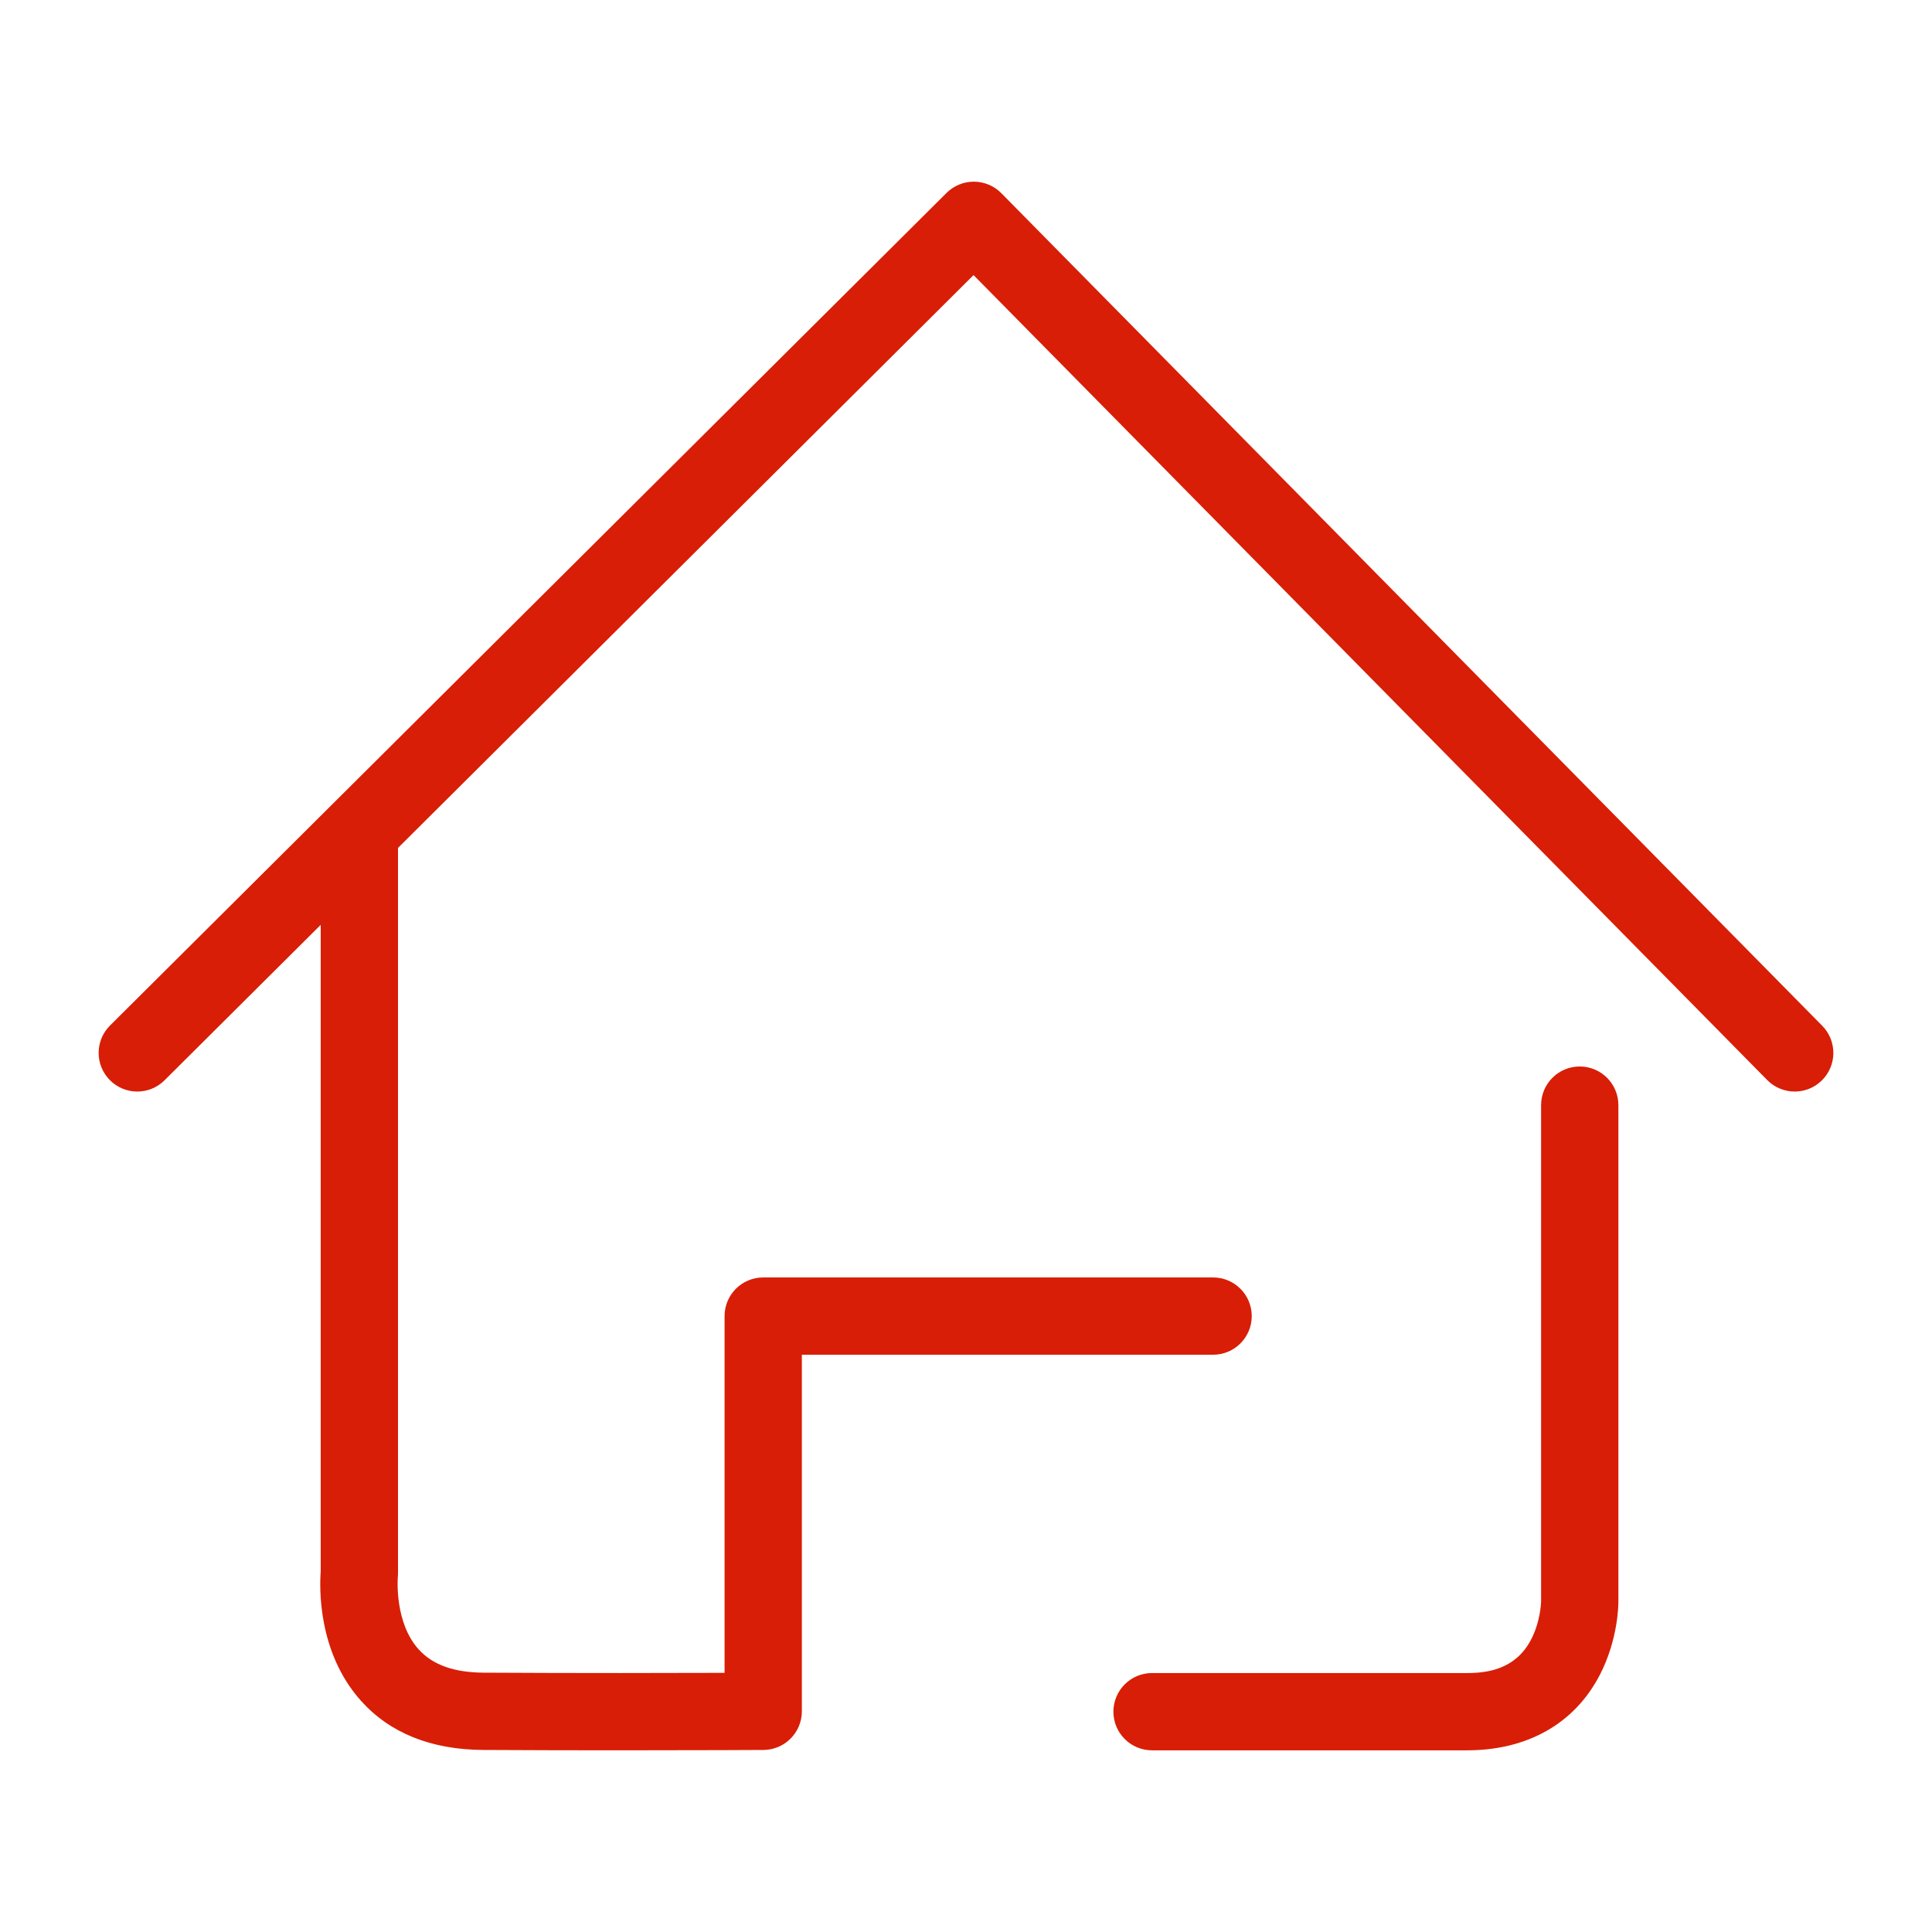 <?xml version="1.0" standalone="no"?><!DOCTYPE svg PUBLIC "-//W3C//DTD SVG 1.1//EN" "http://www.w3.org/Graphics/SVG/1.1/DTD/svg11.dtd"><svg class="icon" width="200px" height="200.00px" viewBox="0 0 1024 1024" version="1.1" xmlns="http://www.w3.org/2000/svg"><path fill="#d81e06" d="M951.236 578.542c-5.29 0-10.577-2.037-14.584-6.101l-420.656-426.639L87.213 572.578c-8.017 7.979-20.984 7.949-28.963-0.068-7.98-8.017-7.949-20.984 0.067-28.963L501.685 102.255c3.839-3.821 9.034-5.965 14.448-5.965 0.032 0 0.063 0 0.096 0 5.449 0.026 10.662 2.221 14.488 6.101L965.819 543.683c7.941 8.055 7.849 21.021-0.205 28.963C961.624 576.58 956.429 578.542 951.236 578.542zM327.665 927.703c-21.992 0-46.719-0.047-71.442-0.19-27.704-0.158-49.536-8.919-64.888-26.041-23.215-25.89-21.959-60.753-21.345-68.569L169.989 440.912c0-11.311 9.169-20.48 20.48-20.48s20.48 9.169 20.48 20.48l0 392.889c0 0.768-0.016 1.291-0.101 2.041-0.105 1.334-1.684 24.344 11.122 38.442 7.419 8.167 18.699 12.18 34.487 12.271 50.226 0.29 100.515 0.185 127.583 0.089L384.04 697.555c0-11.311 9.169-20.48 20.48-20.48l238.451 0c11.311 0 20.48 9.169 20.48 20.48s-9.169 20.48-20.48 20.48L425.001 718.035l0 188.999c0 11.264-9.097 20.414-20.361 20.48C404.15 927.517 371.305 927.703 327.665 927.703zM777.514 927.709 610.606 927.709c-11.311 0-20.48-9.169-20.48-20.48s9.169-20.48 20.48-20.48l166.908 0c10.408 0 25.212-1.76 33.586-16.984 5.291-9.622 5.691-20.048 5.712-20.773L816.812 585.737c0-11.311 9.169-20.48 20.48-20.48s20.48 9.169 20.48 20.48l0 263.389c0 1.995-0.273 20.016-9.741 38.419C834.708 913.446 809.665 927.709 777.514 927.709z" /></svg>
